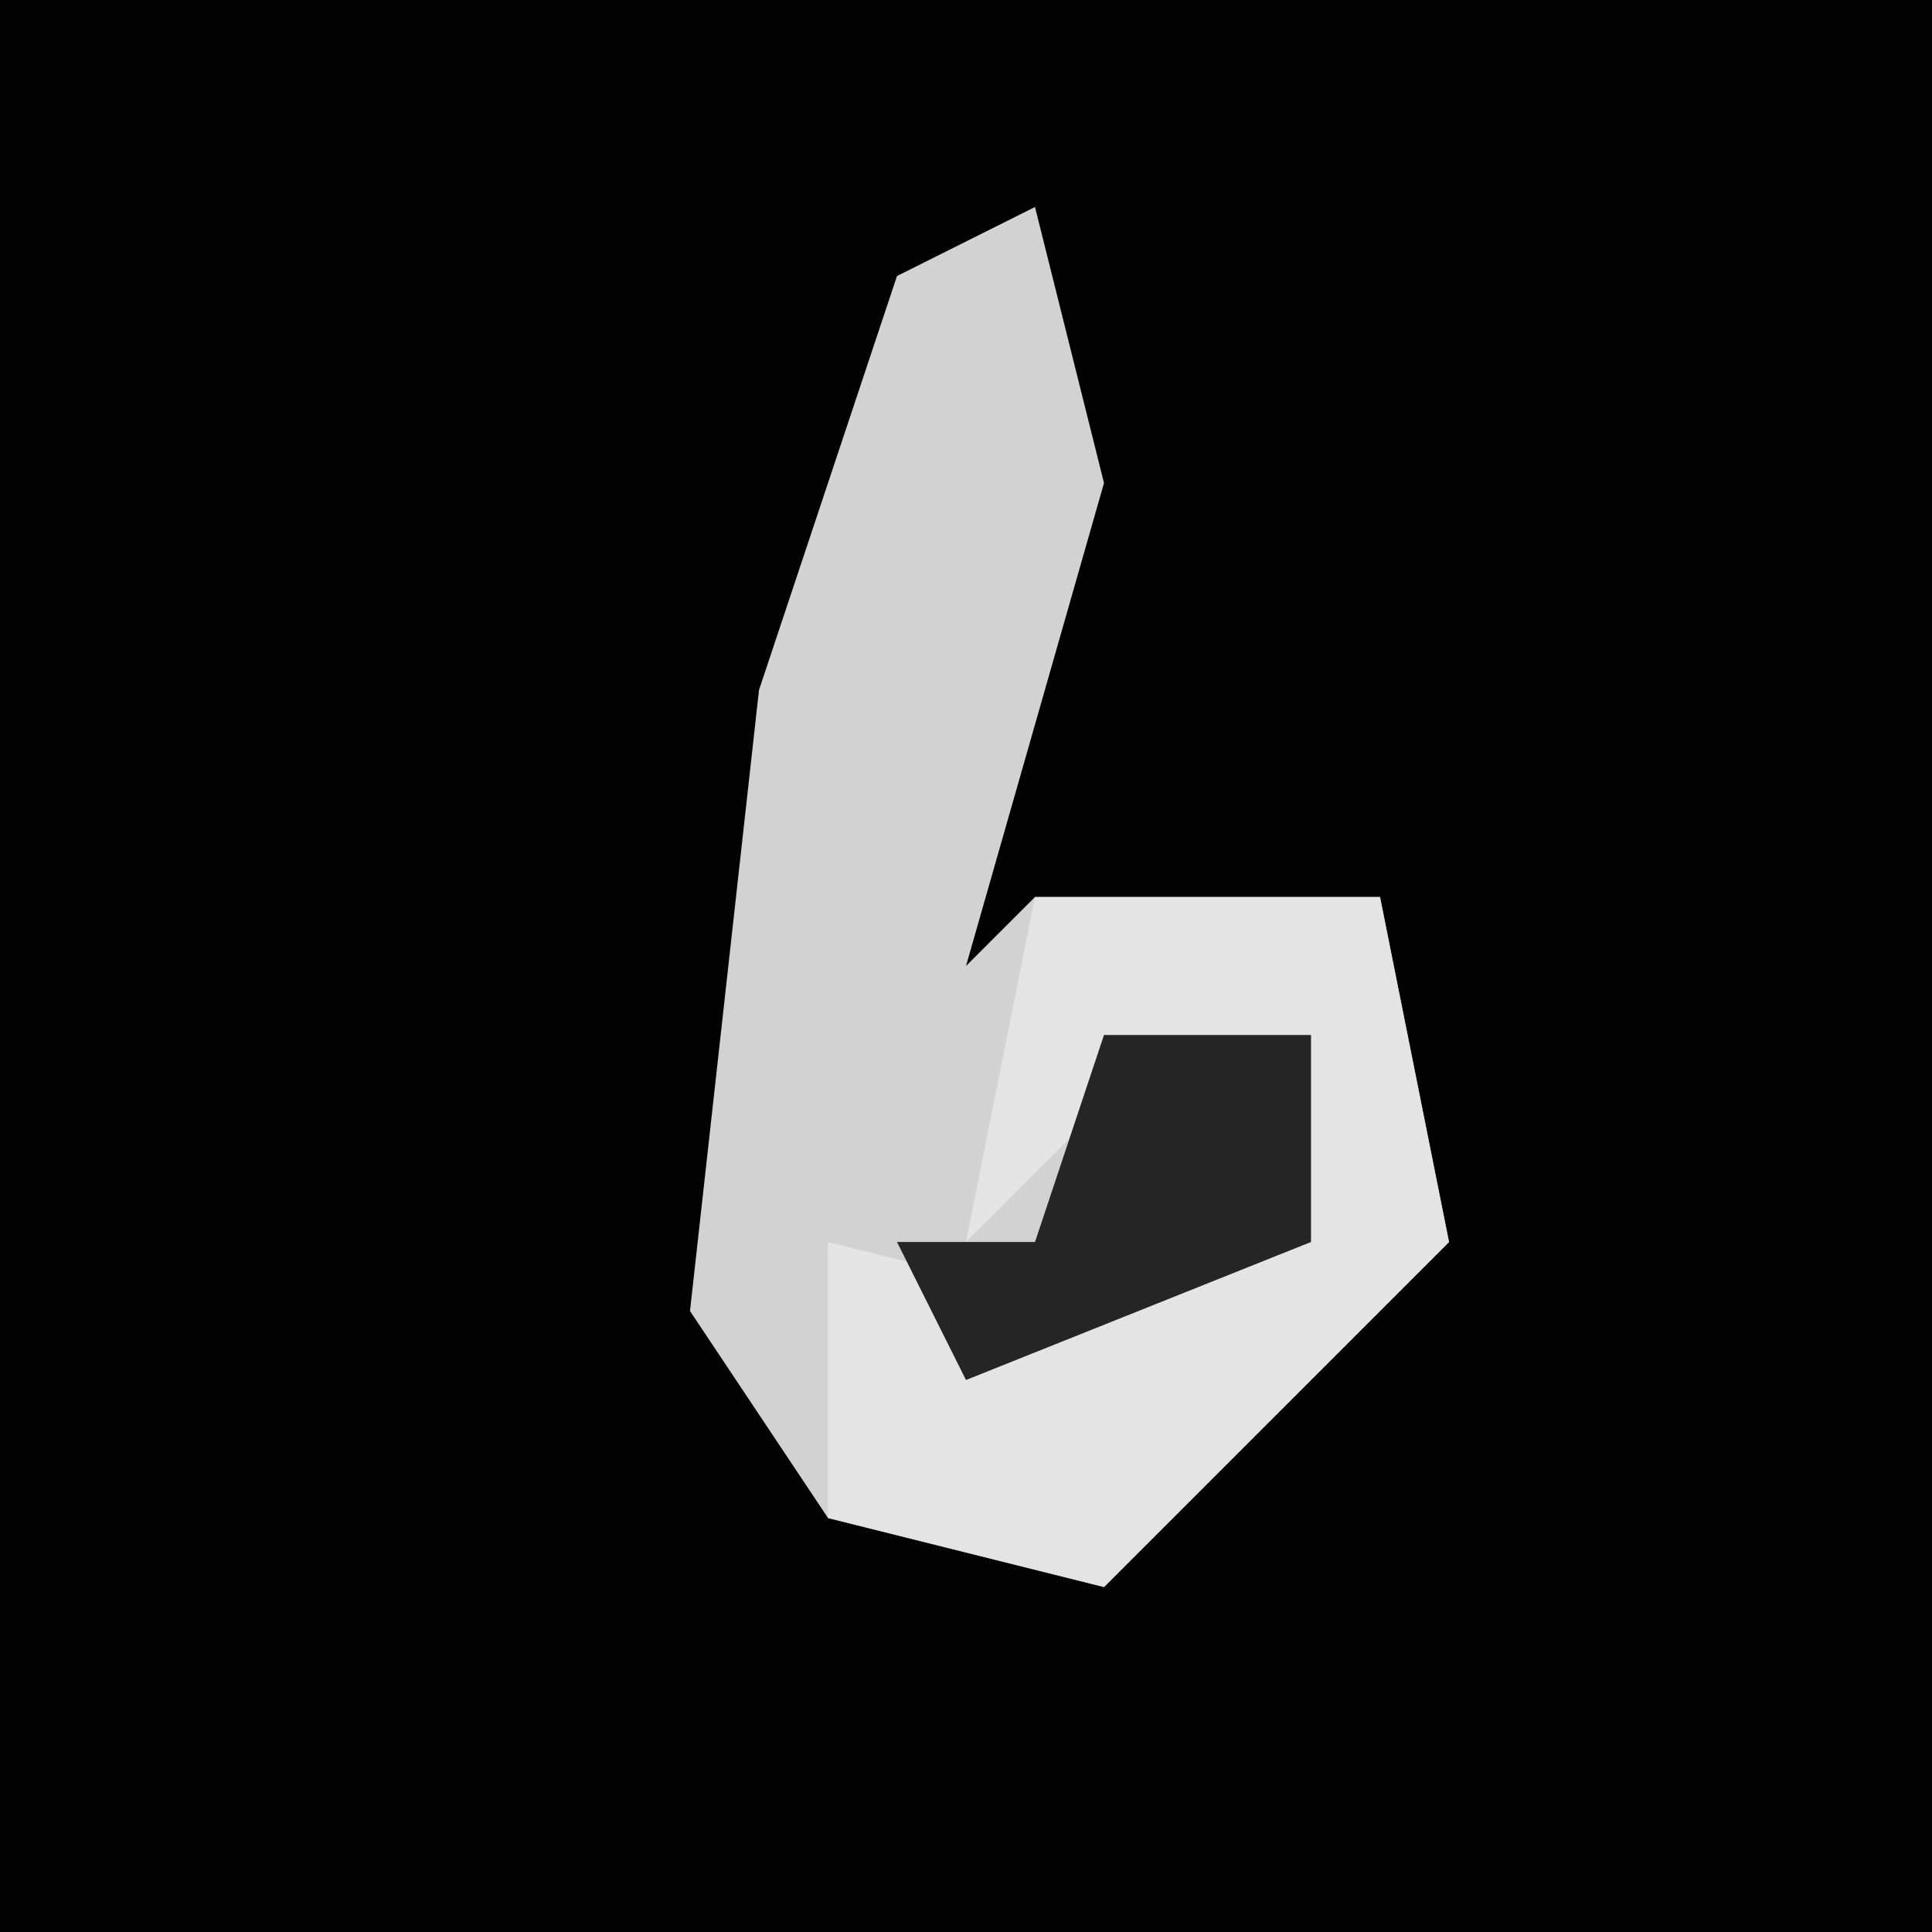 <?xml version="1.0" encoding="UTF-8"?>
<svg version="1.1" xmlns="http://www.w3.org/2000/svg" width="28" height="28">
<path d="M0,0 L28,0 L28,28 L0,28 Z " fill="#020202" transform="translate(0,0)"/>
<path d="M0,0 L1,4 L-1,11 L0,10 L5,10 L6,15 L1,20 L-3,19 L-5,16 L-4,7 L-2,1 Z " fill="#D2D2D2" transform="translate(15,3)"/>
<path d="M0,0 L5,0 L6,5 L1,10 L-3,9 L-3,5 L1,6 L4,5 L4,2 L1,3 L-1,5 Z " fill="#E4E4E4" transform="translate(15,13)"/>
<path d="M0,0 L3,0 L3,3 L-2,5 L-3,3 L-1,3 Z " fill="#252525" transform="translate(16,15)"/>
</svg>
